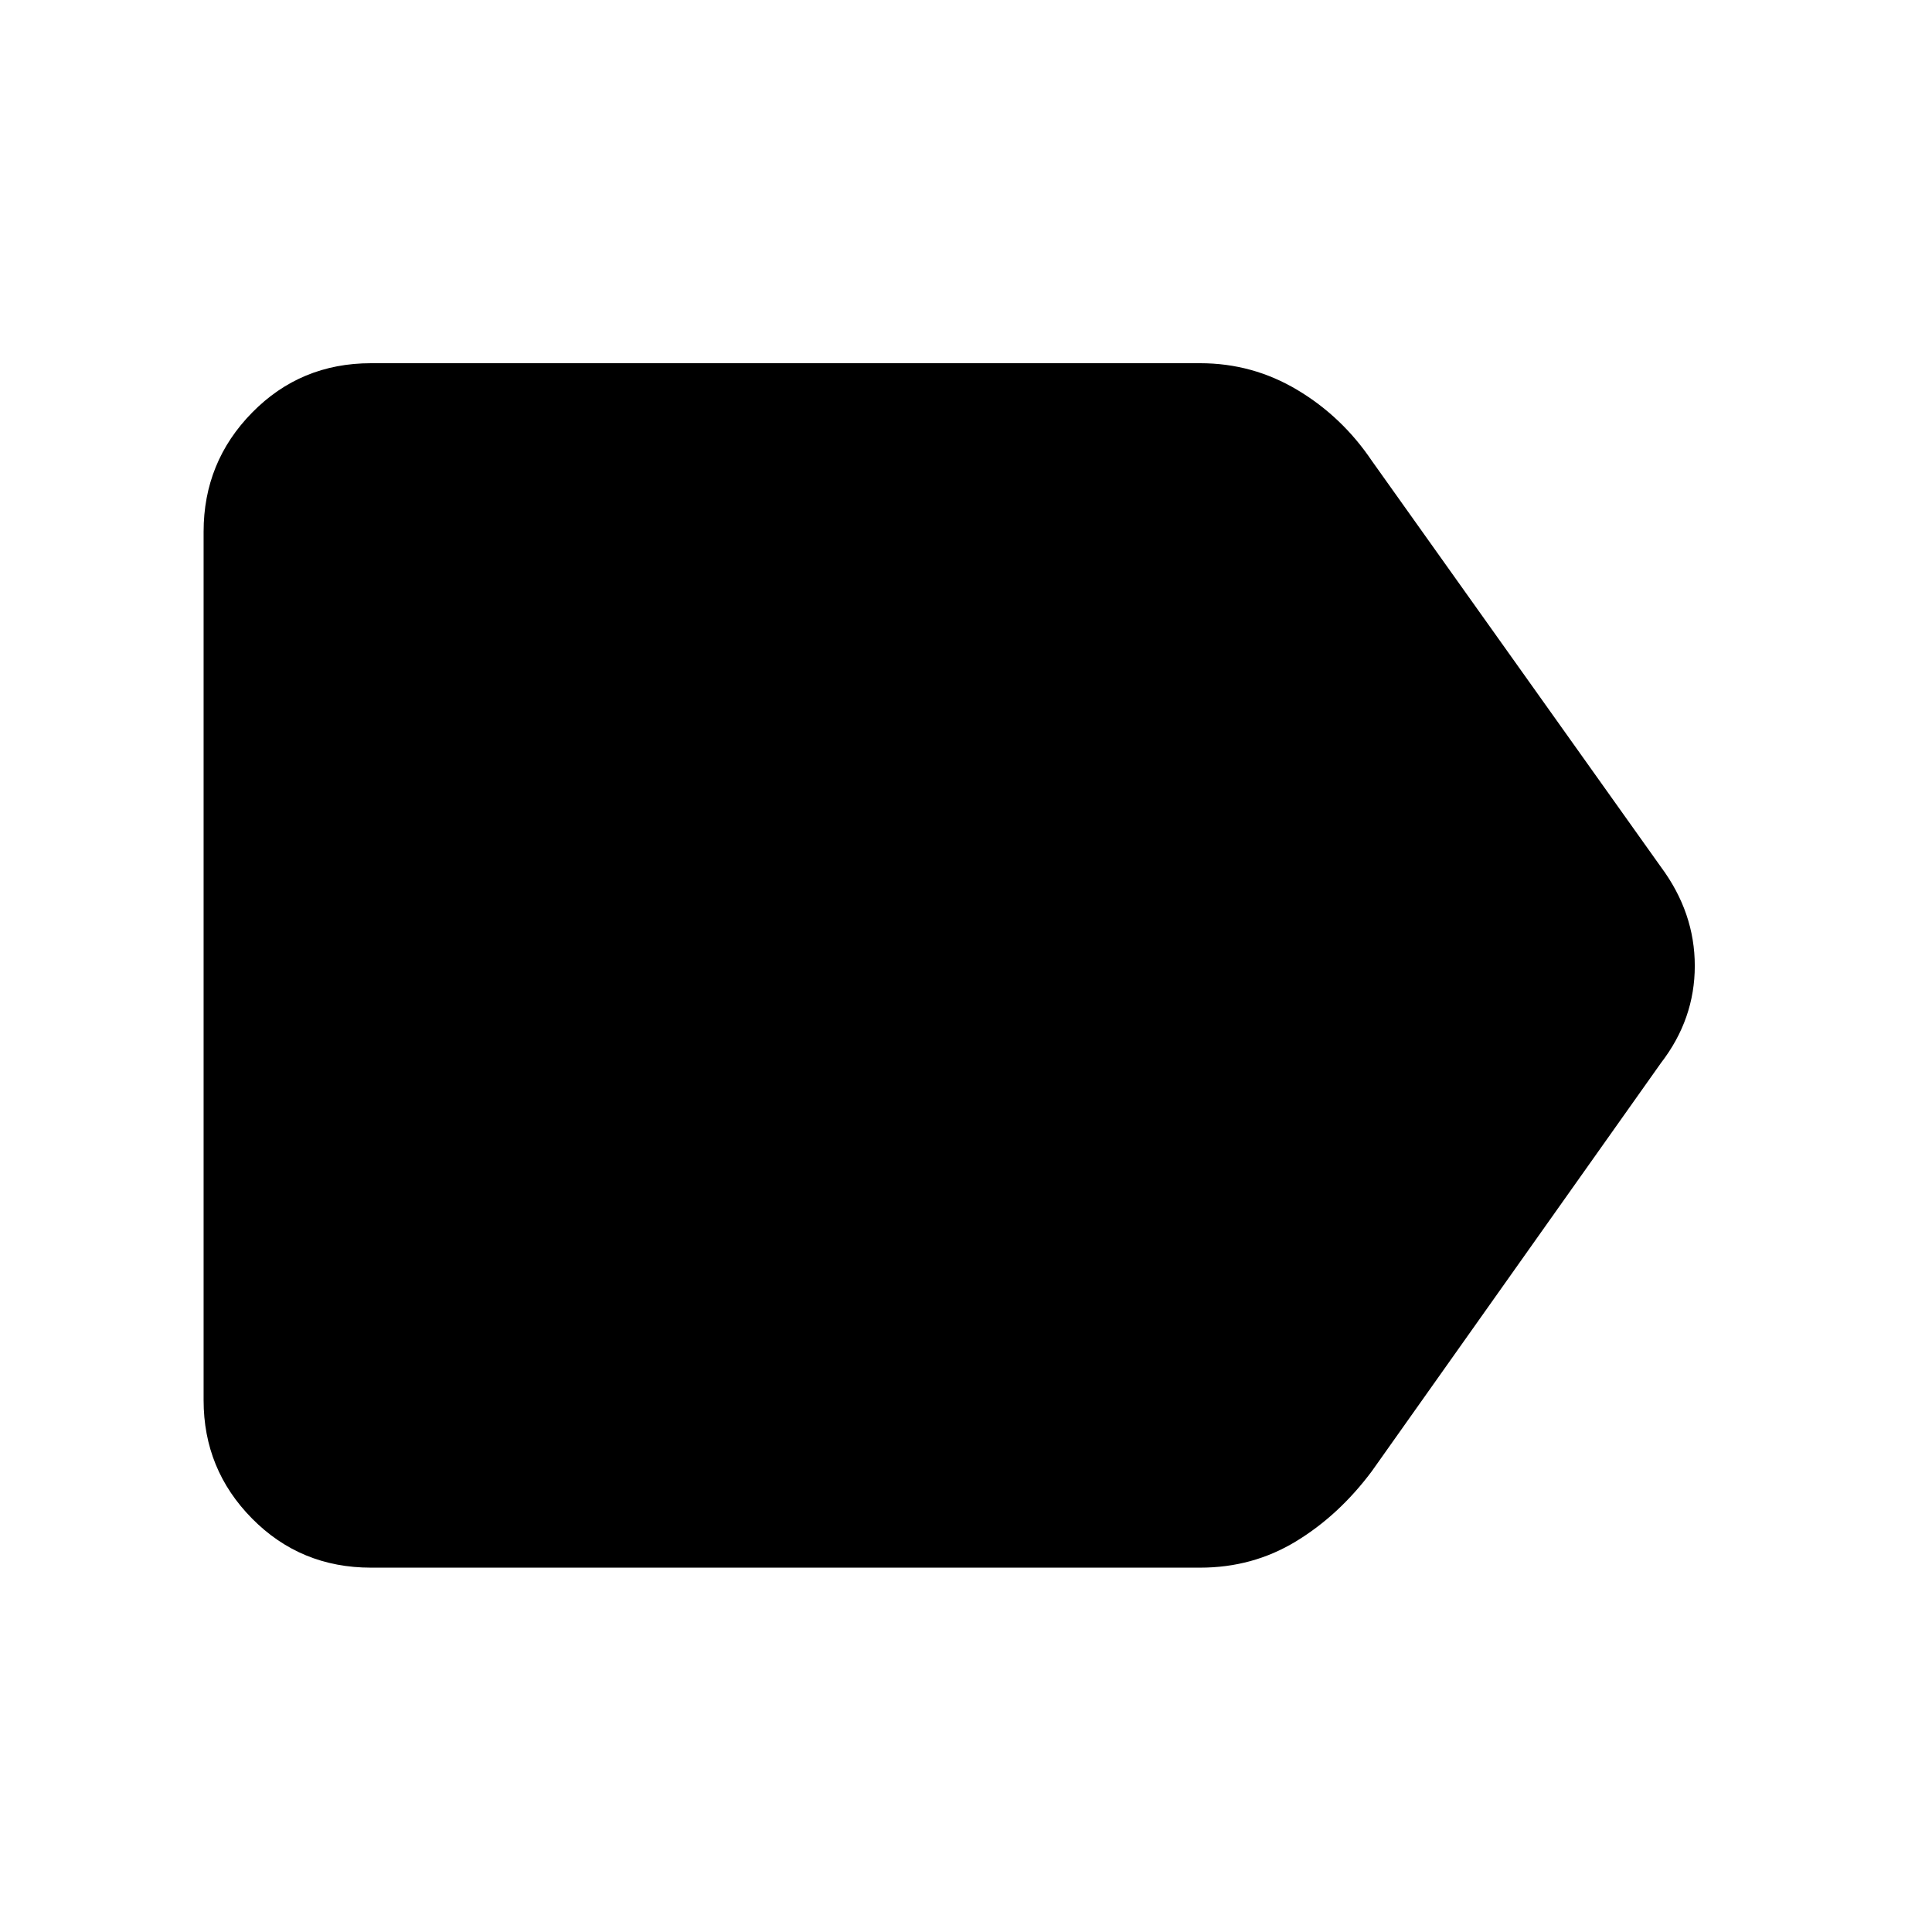 <svg xmlns="http://www.w3.org/2000/svg" height="48" viewBox="0 -960 960 960" width="48"><path d="M825.3-431.78 681.65-228.96q-16.39 21.96-37.82 34.94-21.43 12.98-47.44 12.98H184.35q-34.99 0-59.08-24.38-24.1-24.38-24.1-58.8v-431.56q0-34.66 24.1-59.2 24.09-24.54 59.08-24.54h412.04q26.01 0 48.22 13.26 22.22 13.26 37.04 35.22L825.3-529.22q16.83 22.69 16.83 49.15 0 26.46-16.83 48.29Z"/></svg>